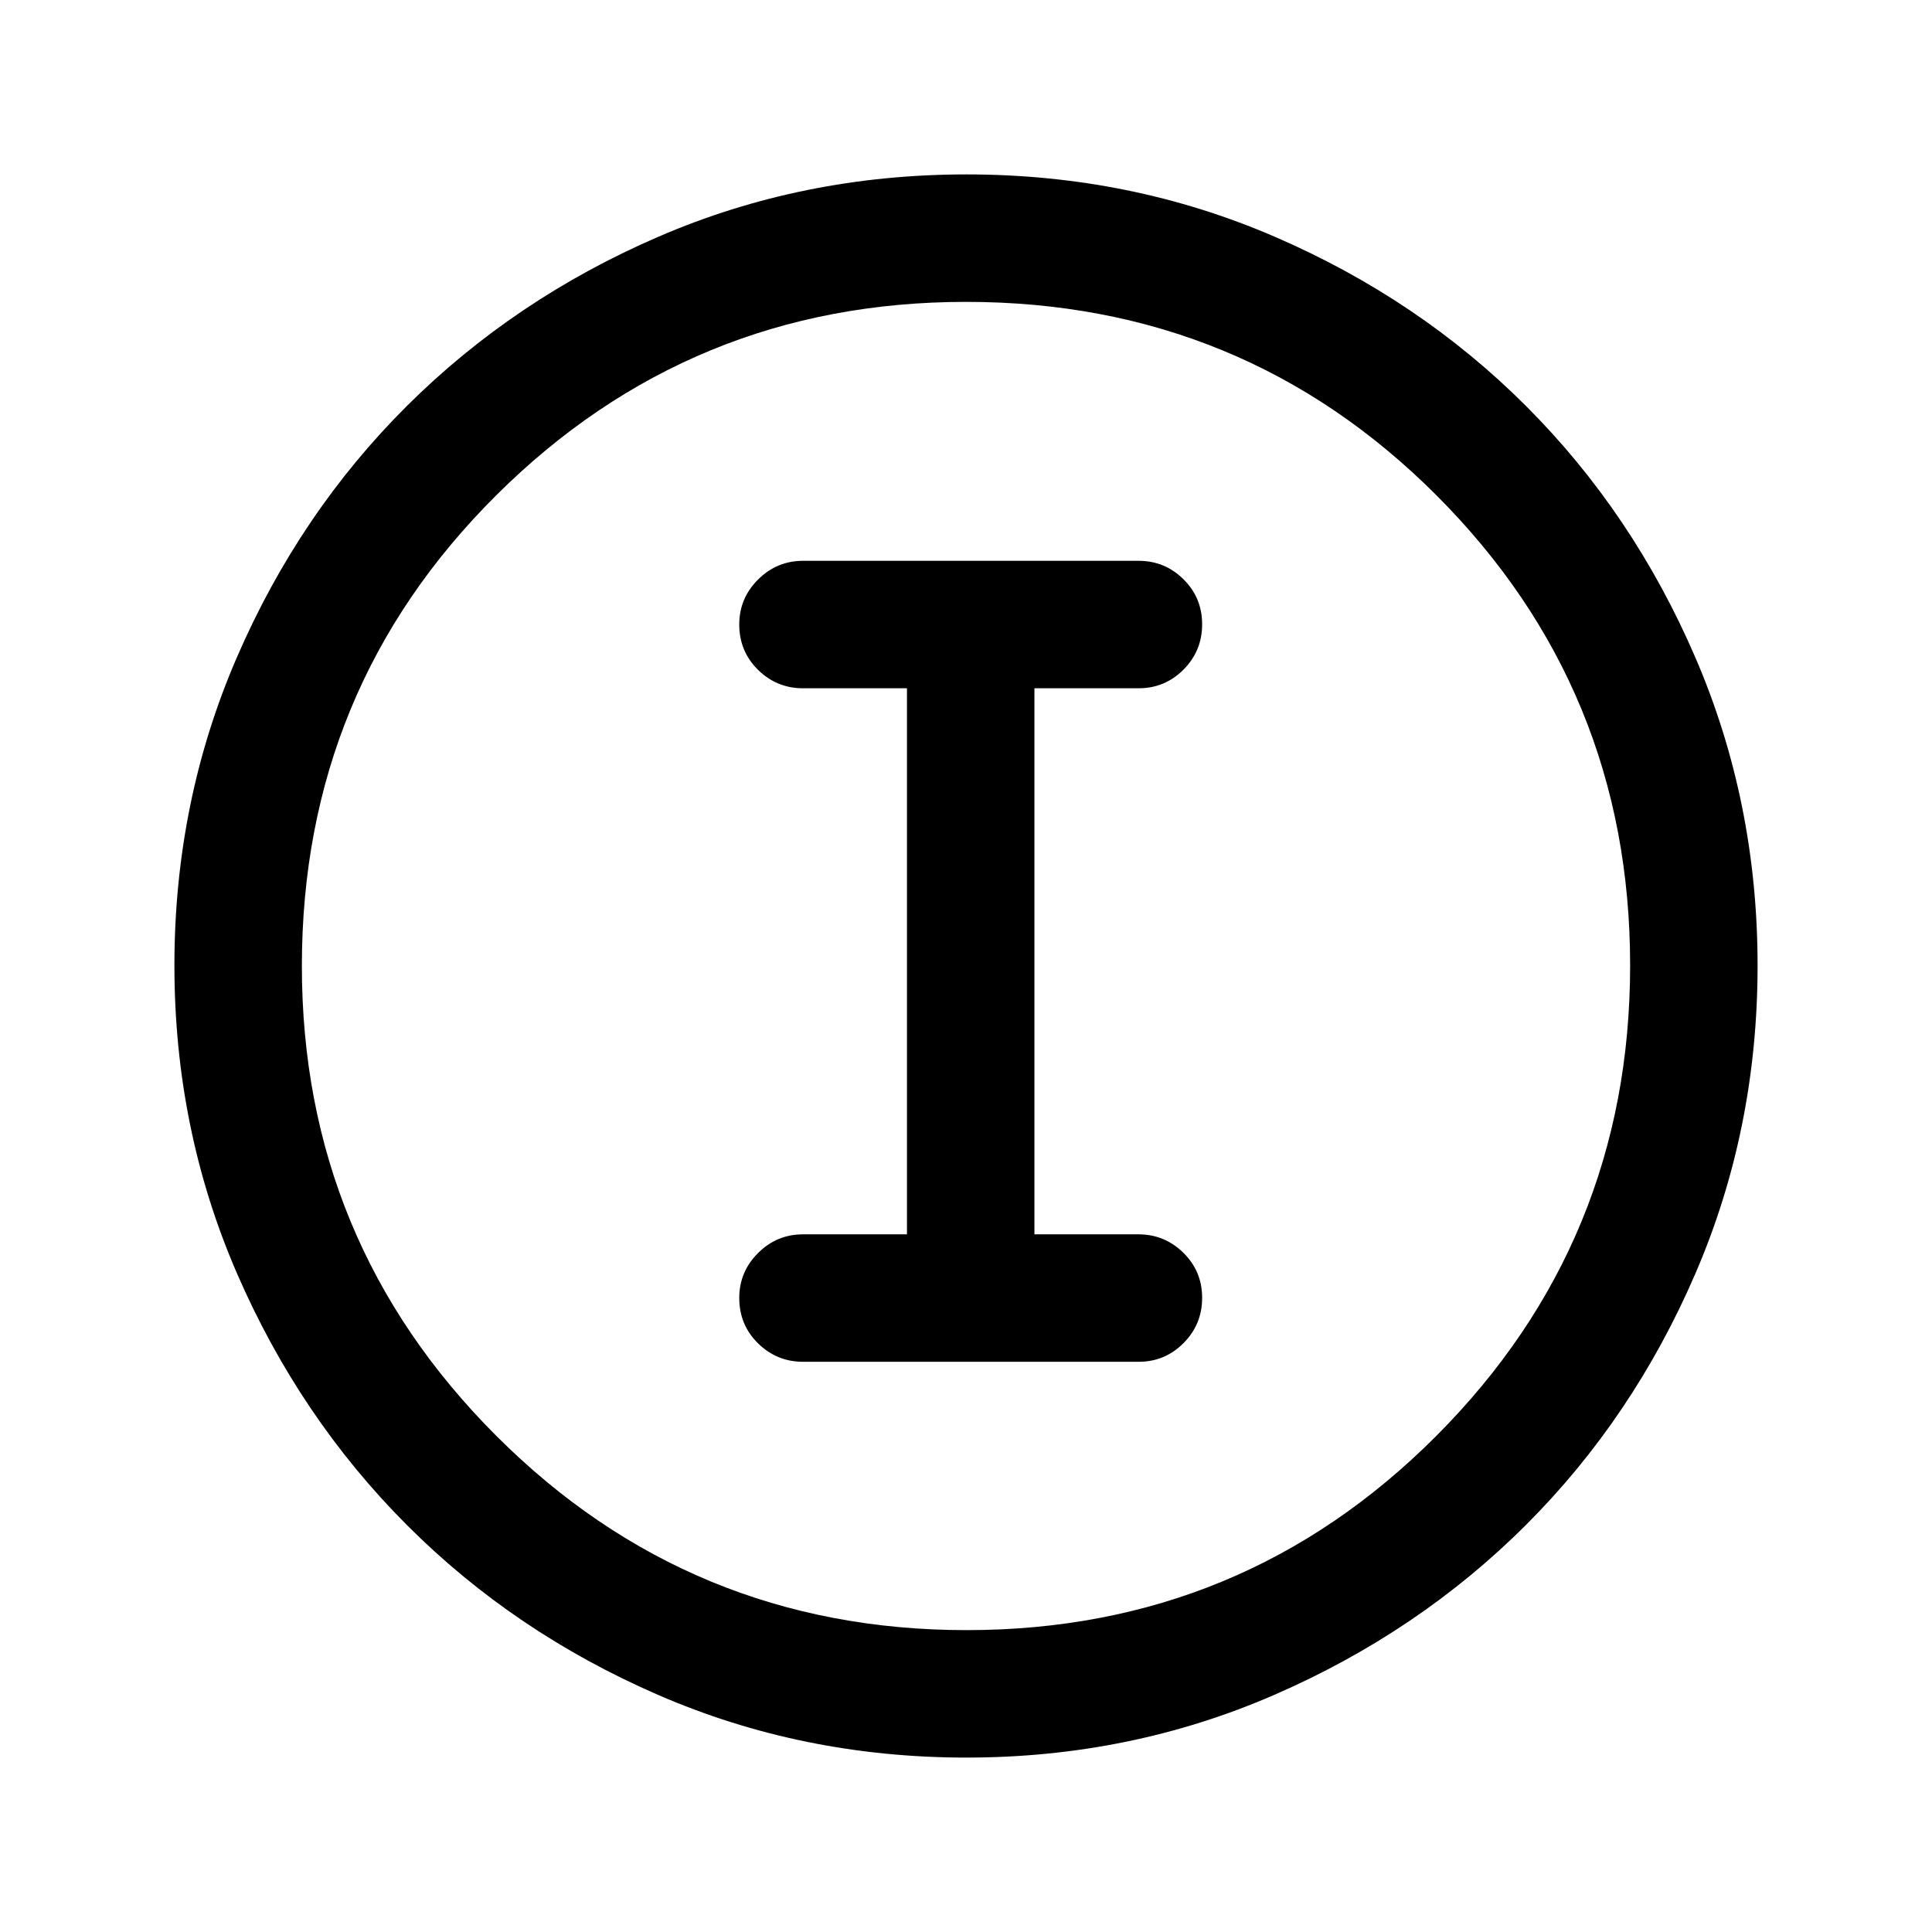<svg xmlns="http://www.w3.org/2000/svg" height="40" viewBox="0 -960 960 960" width="40"><path d="M480.22-86.667q-81.439 0-153.108-31.096-71.669-31.097-124.974-84.5-53.305-53.404-84.388-125.009-31.083-71.605-31.083-153.019 0-81.495 31.096-153.214 31.097-71.719 84.5-124.857 53.404-53.138 125.009-84.055 71.605-30.916 153.019-30.916 81.495 0 153.218 31.008 71.723 31.009 124.857 84.167t84.051 124.869q30.916 71.712 30.916 153.069 0 81.439-30.929 153.108-30.93 71.669-84.167 124.851t-124.948 84.388Q561.577-86.667 480.22-86.667Zm.091-63.333q137.189 0 233.439-96.561T810-480.311q0-137.189-96.103-233.439T480.022-810q-136.855 0-233.439 96.103Q150-617.794 150-480.022q0 136.855 96.561 233.439Q343.122-150 480.311-150ZM480-480Zm-80.973 196.667h166.774q13.033 0 22.282-9.284 9.25-9.283 9.25-22.5 0-13.216-9.322-22.383-9.323-9.166-22.344-9.166H514V-618h51.769q13.065 0 22.314-9.284 9.25-9.284 9.25-22.5t-9.274-22.383q-9.275-9.166-22.225-9.166H399.033q-13.035 0-22.367 9.308-9.333 9.309-9.333 22.308 0 13.383 9.323 22.55Q385.979-618 399-618h51.667v271.334H399q-13.021 0-22.344 9.308-9.323 9.309-9.323 22.309 0 13.382 9.331 22.549t22.363 9.167Z"/></svg>